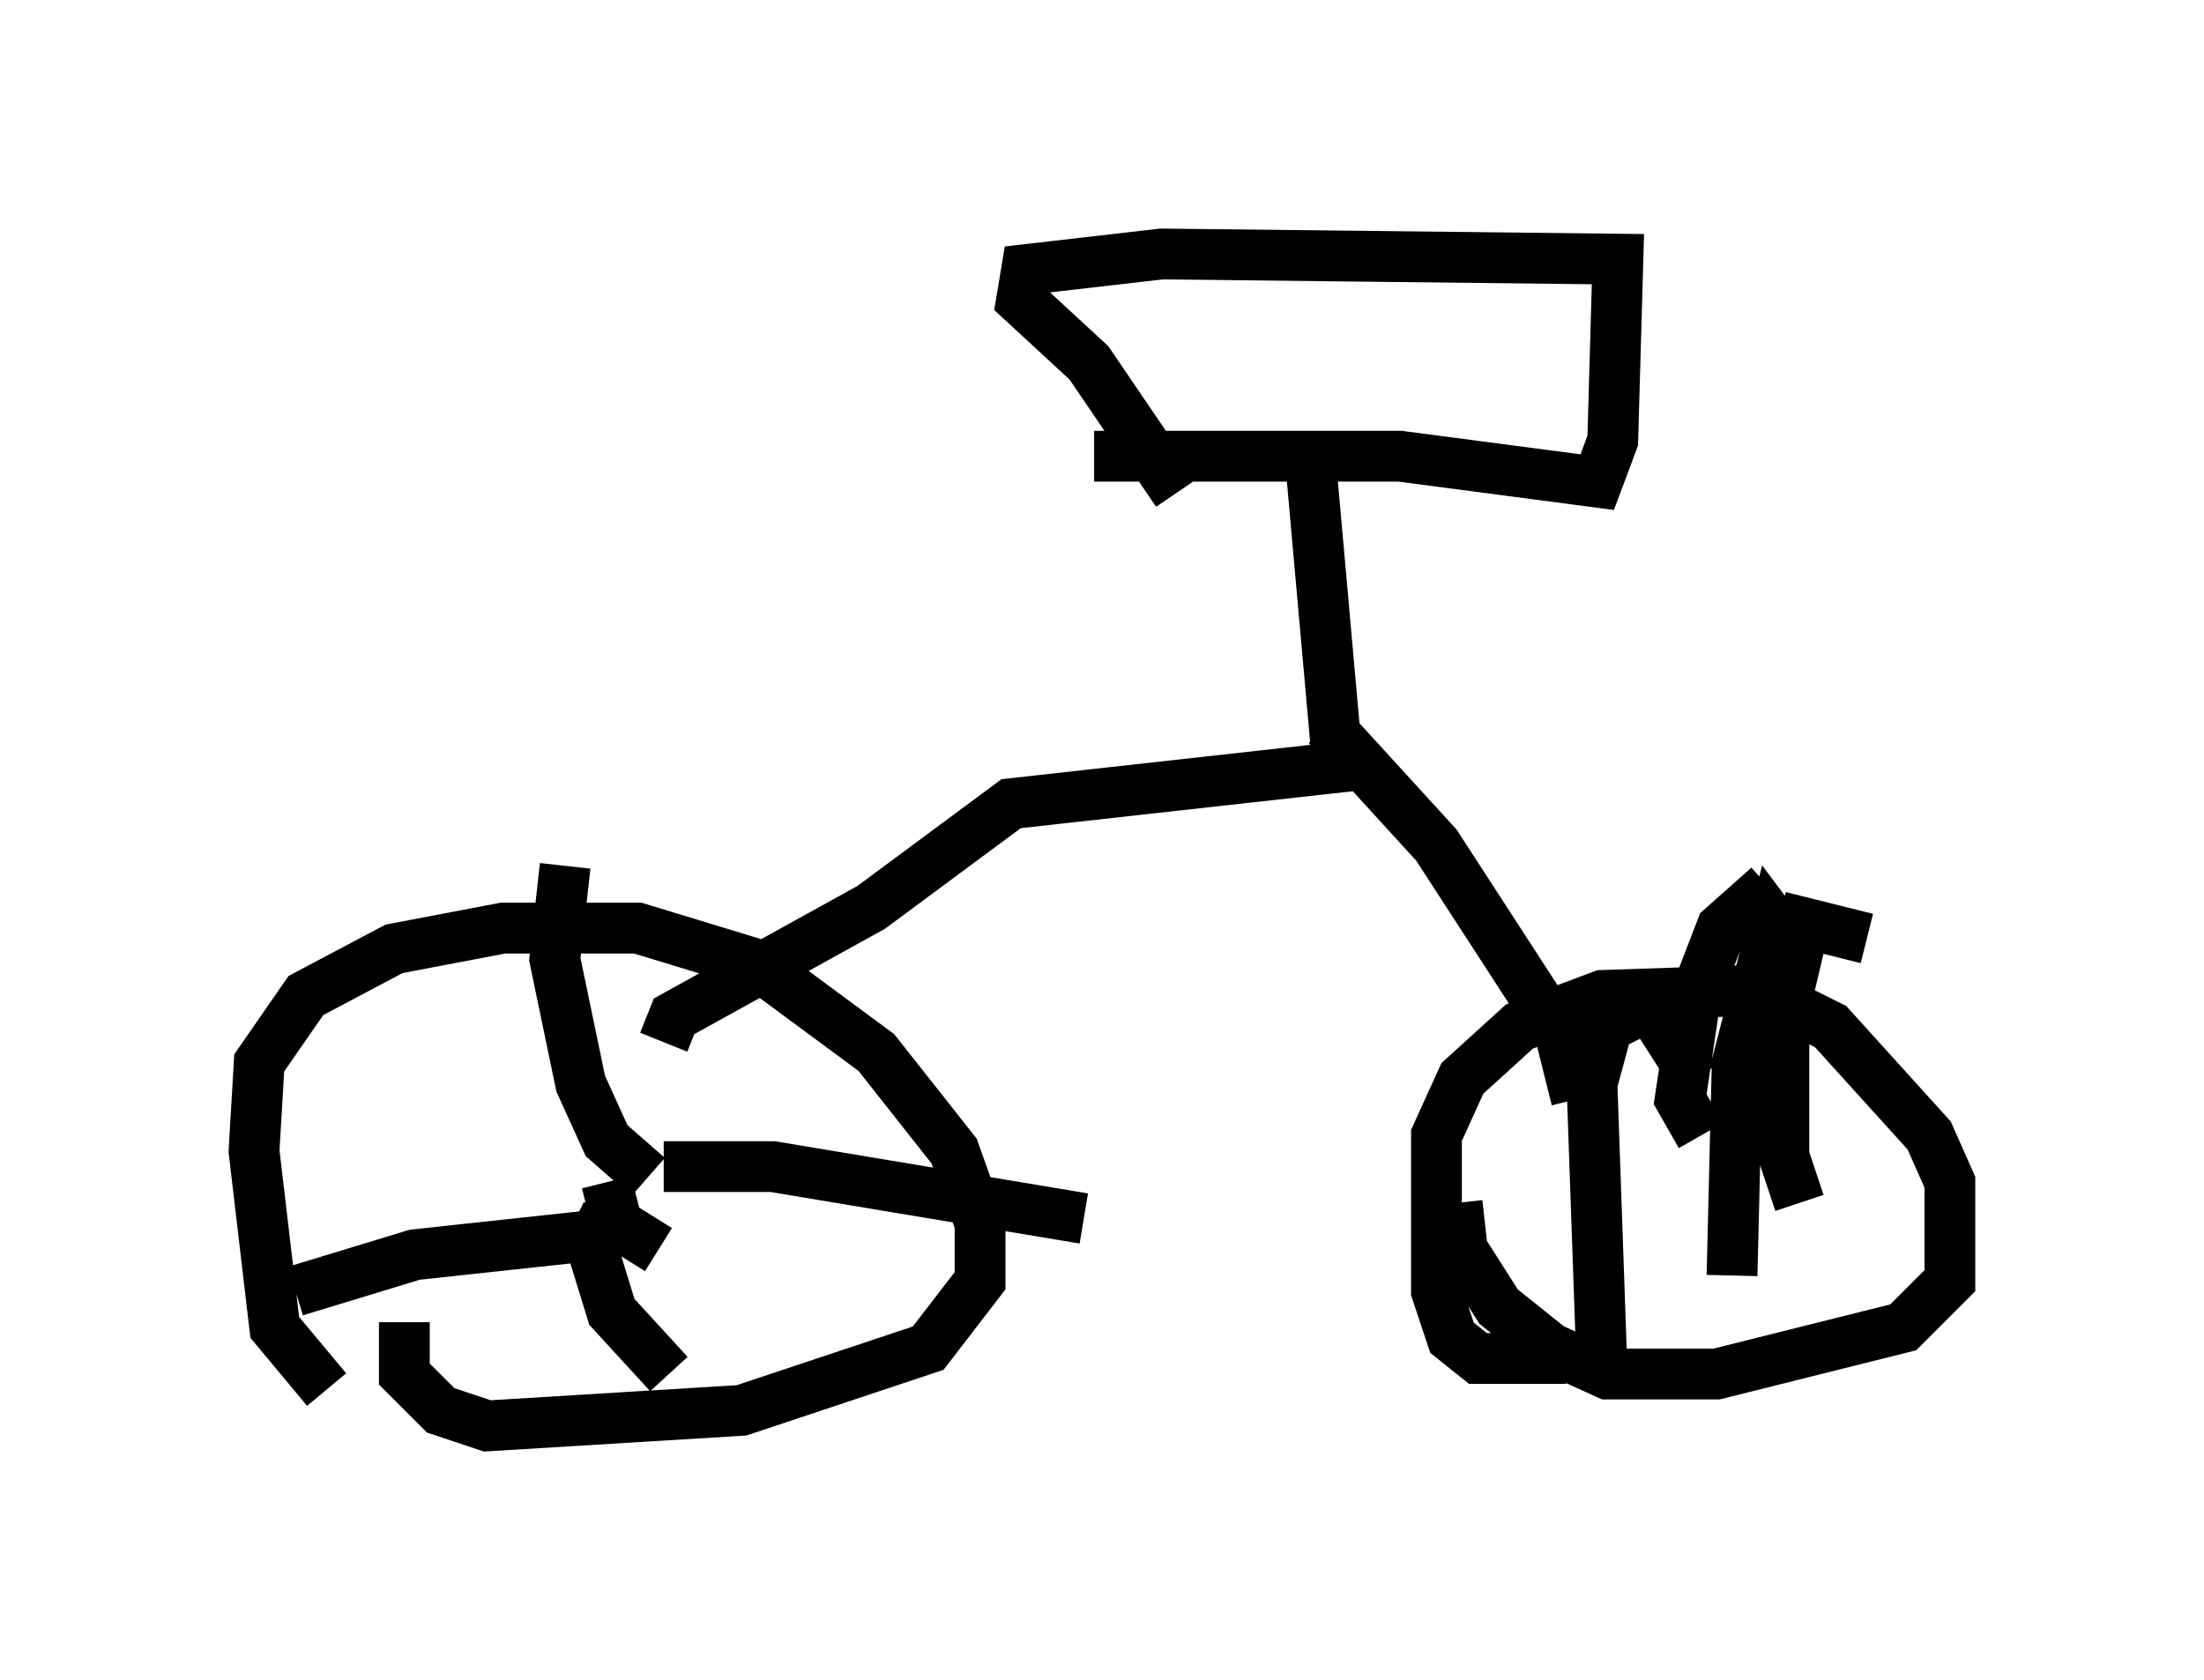 <?xml version="1.0" encoding="utf-8" ?>
<svg baseProfile="full" height="33.071" version="1.1" width="43.382" xmlns="http://www.w3.org/2000/svg" xmlns:ev="http://www.w3.org/2001/xml-events" xmlns:xlink="http://www.w3.org/1999/xlink"><defs /><rect fill="white" height="33.071" width="43.382" x="0" y="0" /><path d="M7.96, 27.867 m-1.531, -0.51 l-1.021, -1.225 -0.408, -3.471 l0.102, -1.735 0.919, -1.327 l1.735, -0.919 2.144, -0.408 l2.654, 0.0 2.348, 0.715 l2.348, 1.735 1.531, 1.94 l0.51, 1.429 0.0, 1.123 l-1.021, 1.327 -3.675, 1.225 l-5.002, 0.306 -0.919, -0.306 l-0.715, -0.715 0.0, -1.021 m5.002, -1.429 l-0.817, -0.51 -0.204, -0.817 m0.817, -0.102 l-0.817, -0.715 -0.51, -1.123 l-0.51, -2.45 0.204, -1.838 m0.817, 7.248 l-3.777, 0.408 -2.348, 0.715 m7.248, -2.45 l2.144, 0.0 6.125, 1.021 m-9.392, -0.102 l-0.306, 0.613 0.408, 1.327 l1.123, 1.225 m-0.102, -6.533 l0.204, -0.51 3.879, -2.144 l2.756, -2.042 6.431, -0.715 l-0.51, -5.717 m-4.288, -0.408 l6.023, 0.0 3.879, 0.51 l0.306, -0.817 0.102, -3.573 l-8.983, -0.102 -2.654, 0.306 l-0.102, 0.613 1.327, 1.225 l1.735, 2.552 m2.96, 4.594 l2.144, 2.348 2.45, 3.777 l0.306, 1.225 m-0.204, 5.104 l-1.735, 0.0 -0.51, -0.408 l-0.306, -0.919 0.0, -3.063 l0.51, -1.123 1.123, -1.021 l1.633, -0.613 3.063, -0.102 l1.429, 0.715 1.94, 2.144 l0.408, 0.919 0.0, 1.94 l-0.919, 0.919 -3.675, 0.919 l-2.144, 0.0 -1.123, -0.51 l-1.021, -0.817 -0.715, -1.123 l-0.102, -0.919 m2.858, 3.471 l-0.204, -5.819 0.306, -1.123 l0.817, -0.408 0.919, 1.429 m0.715, 3.879 l0.102, -4.185 0.715, -2.756 l0.306, 0.408 m0.204, 5.104 l-0.306, -0.919 0.0, -2.858 l0.408, -1.735 1.225, 0.306 m-3.267, 3.879 l-0.408, -0.715 0.306, -2.042 l0.51, -1.327 0.919, -0.817 " fill="none" stroke="black" stroke-width="1" /></svg>